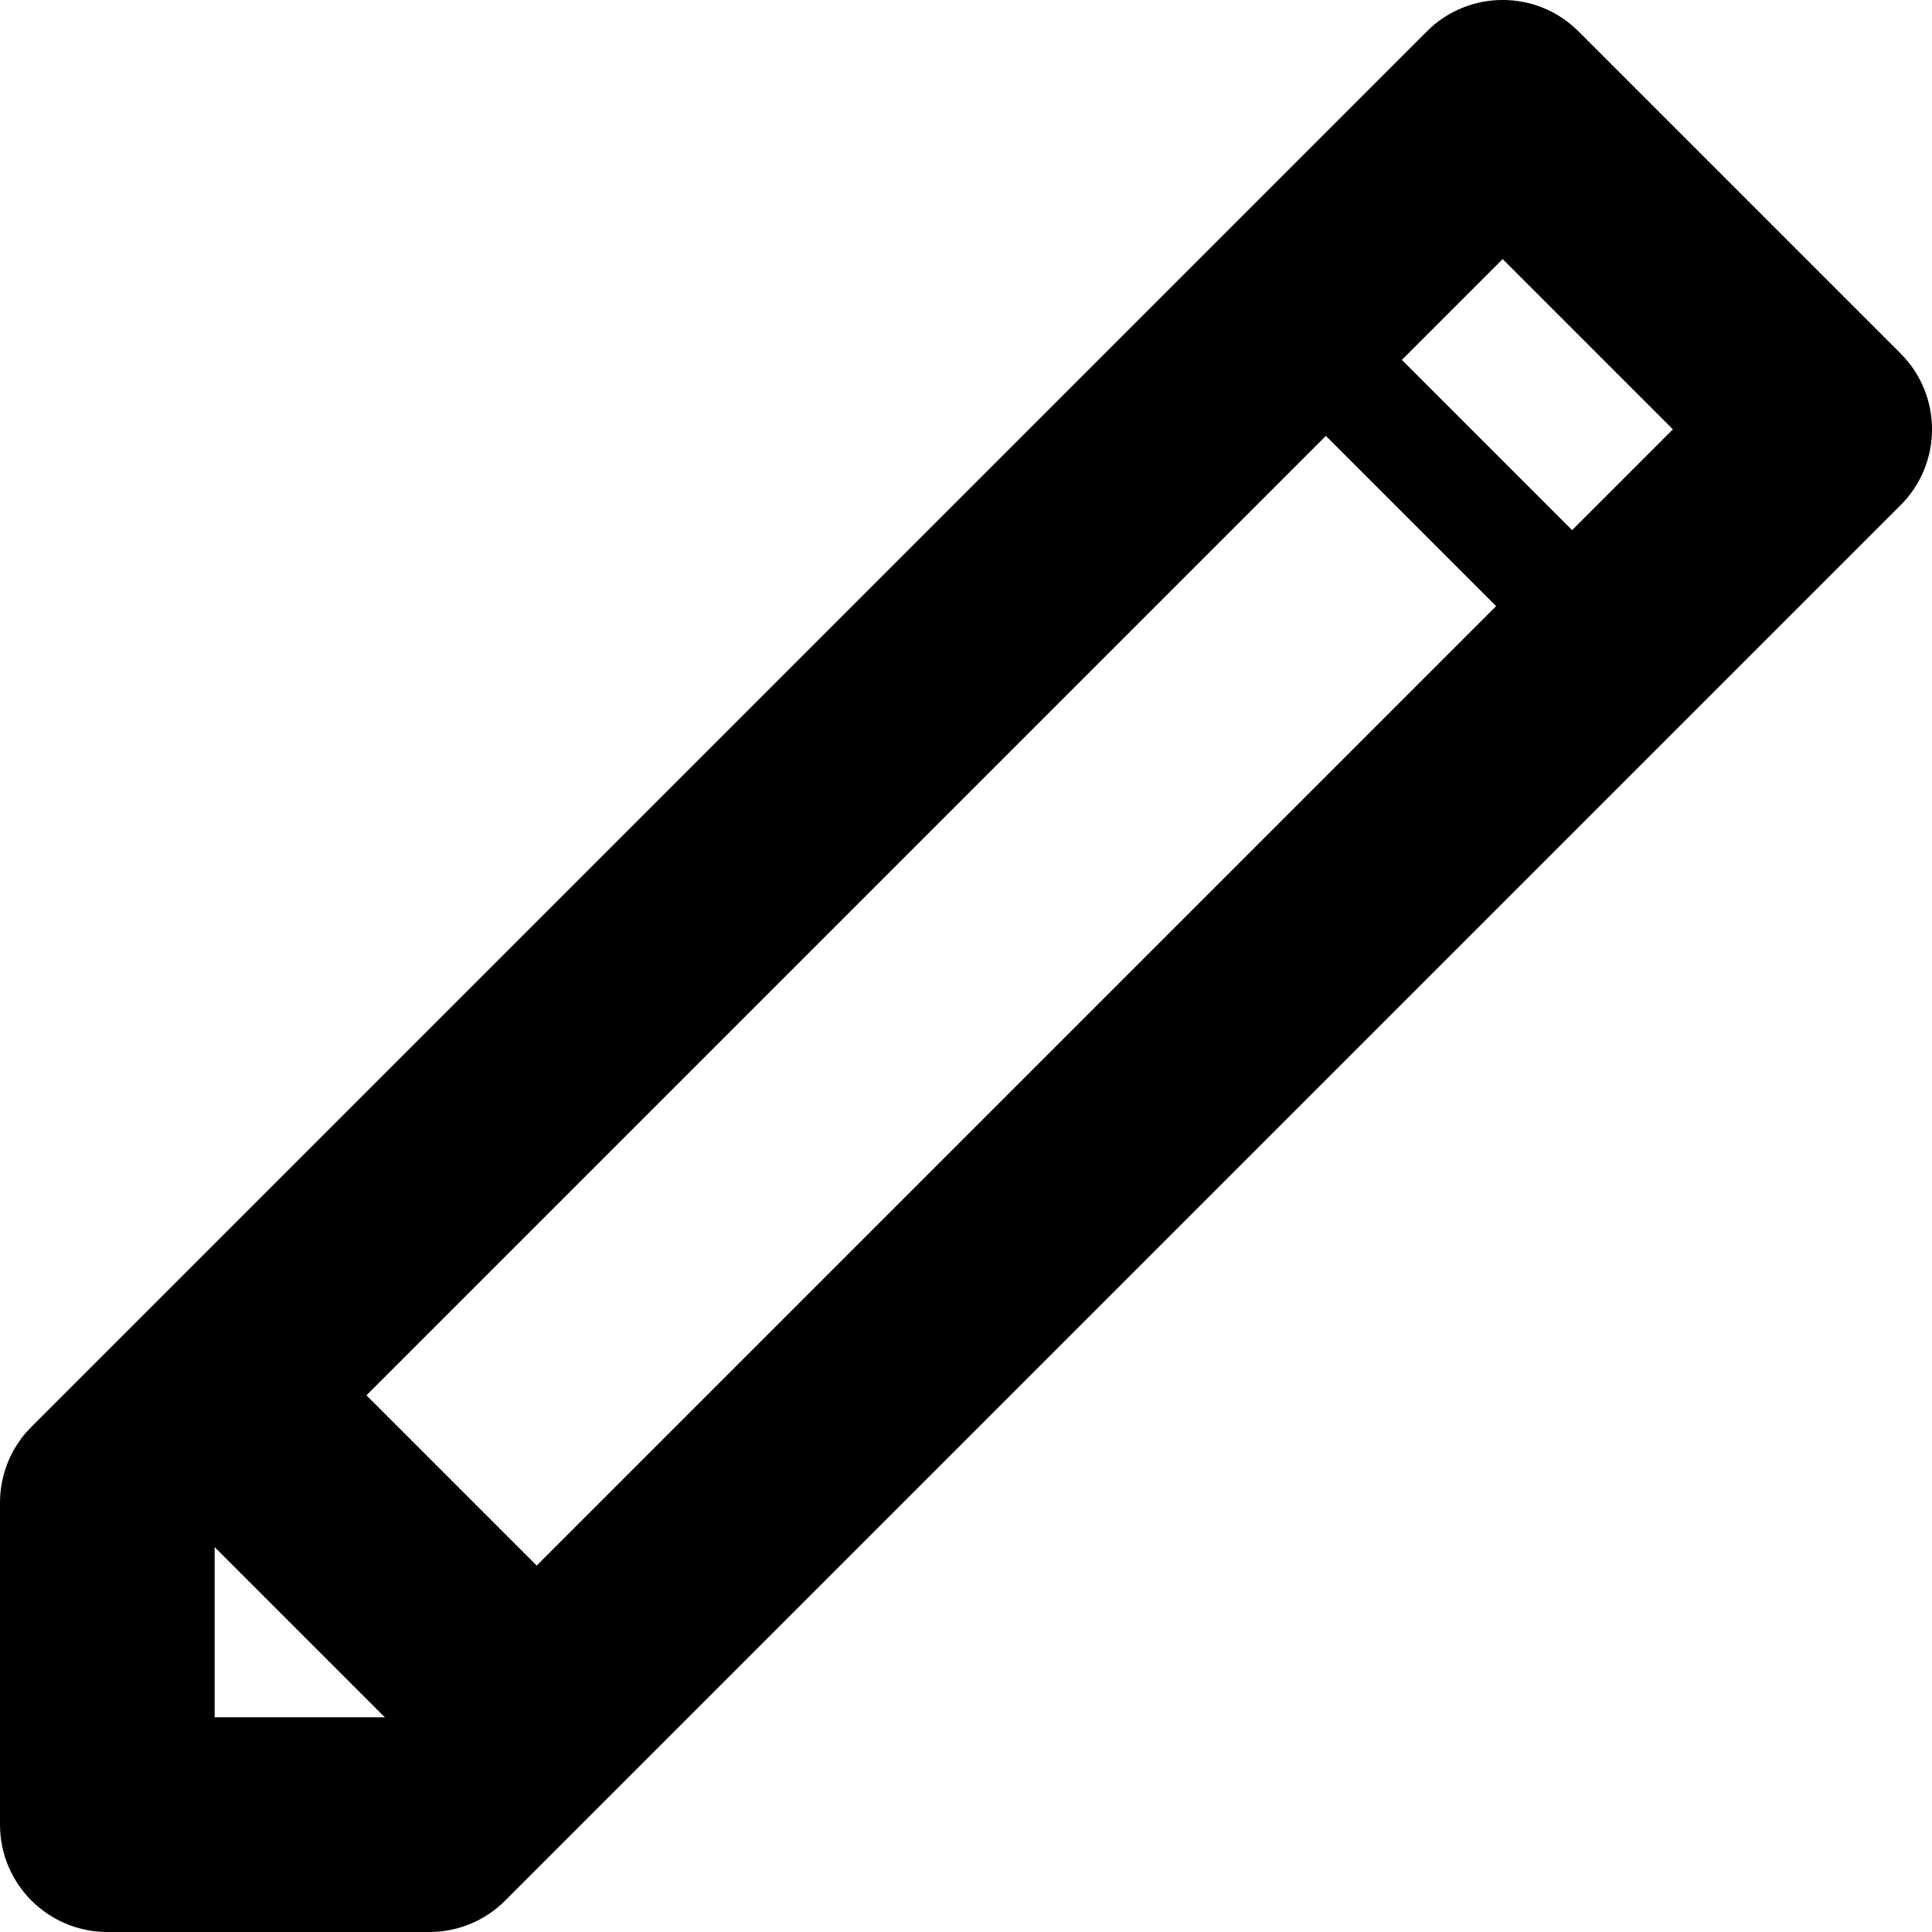 <svg width="18" height="18" viewBox="0 0 18 18" fill="none" xmlns="http://www.w3.org/2000/svg">
<path fill-rule="evenodd" clip-rule="evenodd" d="M13.293 0.293C13.683 -0.098 14.317 -0.098 14.707 0.293L17.707 3.293C18.098 3.683 18.098 4.317 17.707 4.707L4.707 17.707C4.52 17.895 4.265 18 4 18H1C0.448 18 0 17.552 0 17V14C0 13.735 0.105 13.48 0.293 13.293L13.293 0.293ZM2 14.414V16H3.586L15.586 4L14 2.414L2 14.414Z" fill="currentColor"/>
<path fill-rule="evenodd" clip-rule="evenodd" d="M4.293 16.707L1.293 13.707L2.707 12.293L5.707 15.293L4.293 16.707Z" fill="currentColor"/>
<path fill-rule="evenodd" clip-rule="evenodd" d="M11.646 2.646C11.842 2.451 12.158 2.451 12.354 2.646L15.354 5.646C15.549 5.842 15.549 6.158 15.354 6.354C15.158 6.549 14.842 6.549 14.646 6.354L11.646 3.354C11.451 3.158 11.451 2.842 11.646 2.646Z" fill="currentColor"/>
</svg>
